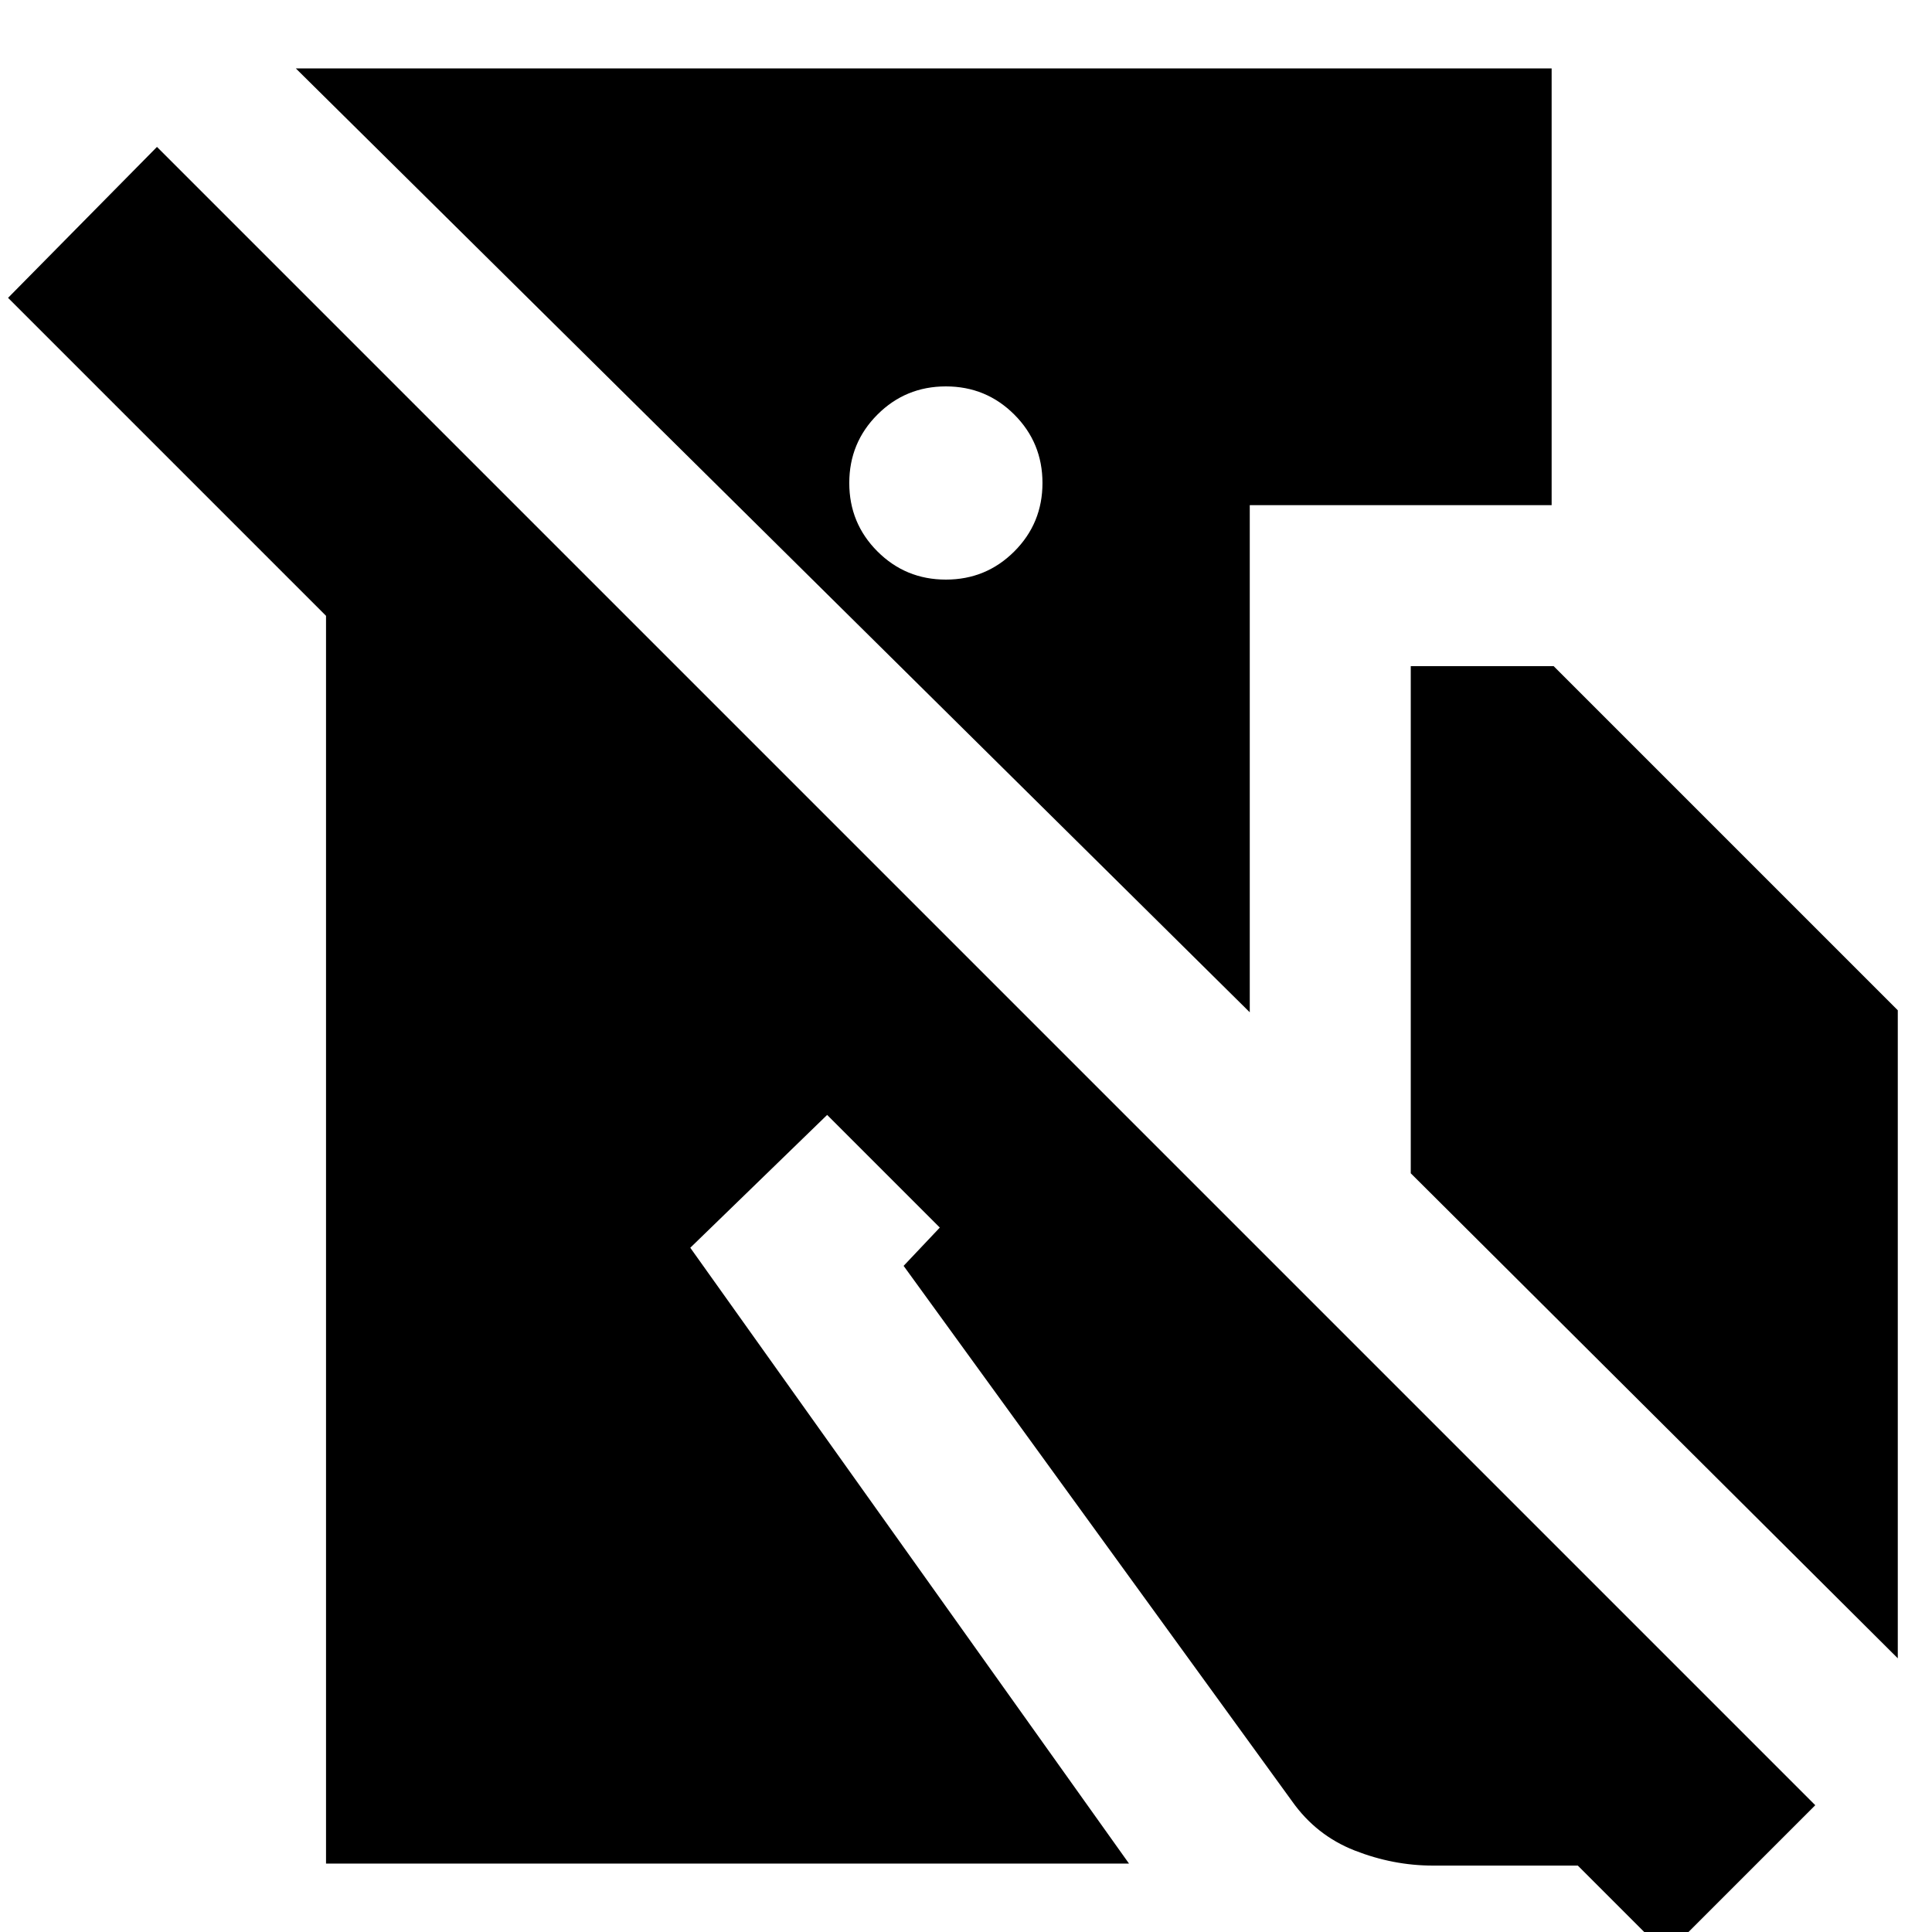 <svg xmlns="http://www.w3.org/2000/svg" height="24" viewBox="0 -960 960 960" width="24"><path d="M78-887 902-63l-74 74-417-417-68 66L561-34H162v-620L4-812l74-75Zm693-39v217H621v252L147-926h624ZM470-768q-20 0-34 14t-14 34q0 20 14 34t34 14q20 0 34-14t14-34q0-20-14-34t-34-14Zm231 391v-252h71l171 171v322L701-377Zm11 344q-19.76 0-38.88-7.5T642-65L449-331l52-55 70-8L898-66q-20 16-43.5 24.5T805-33h-93Z"/></svg>